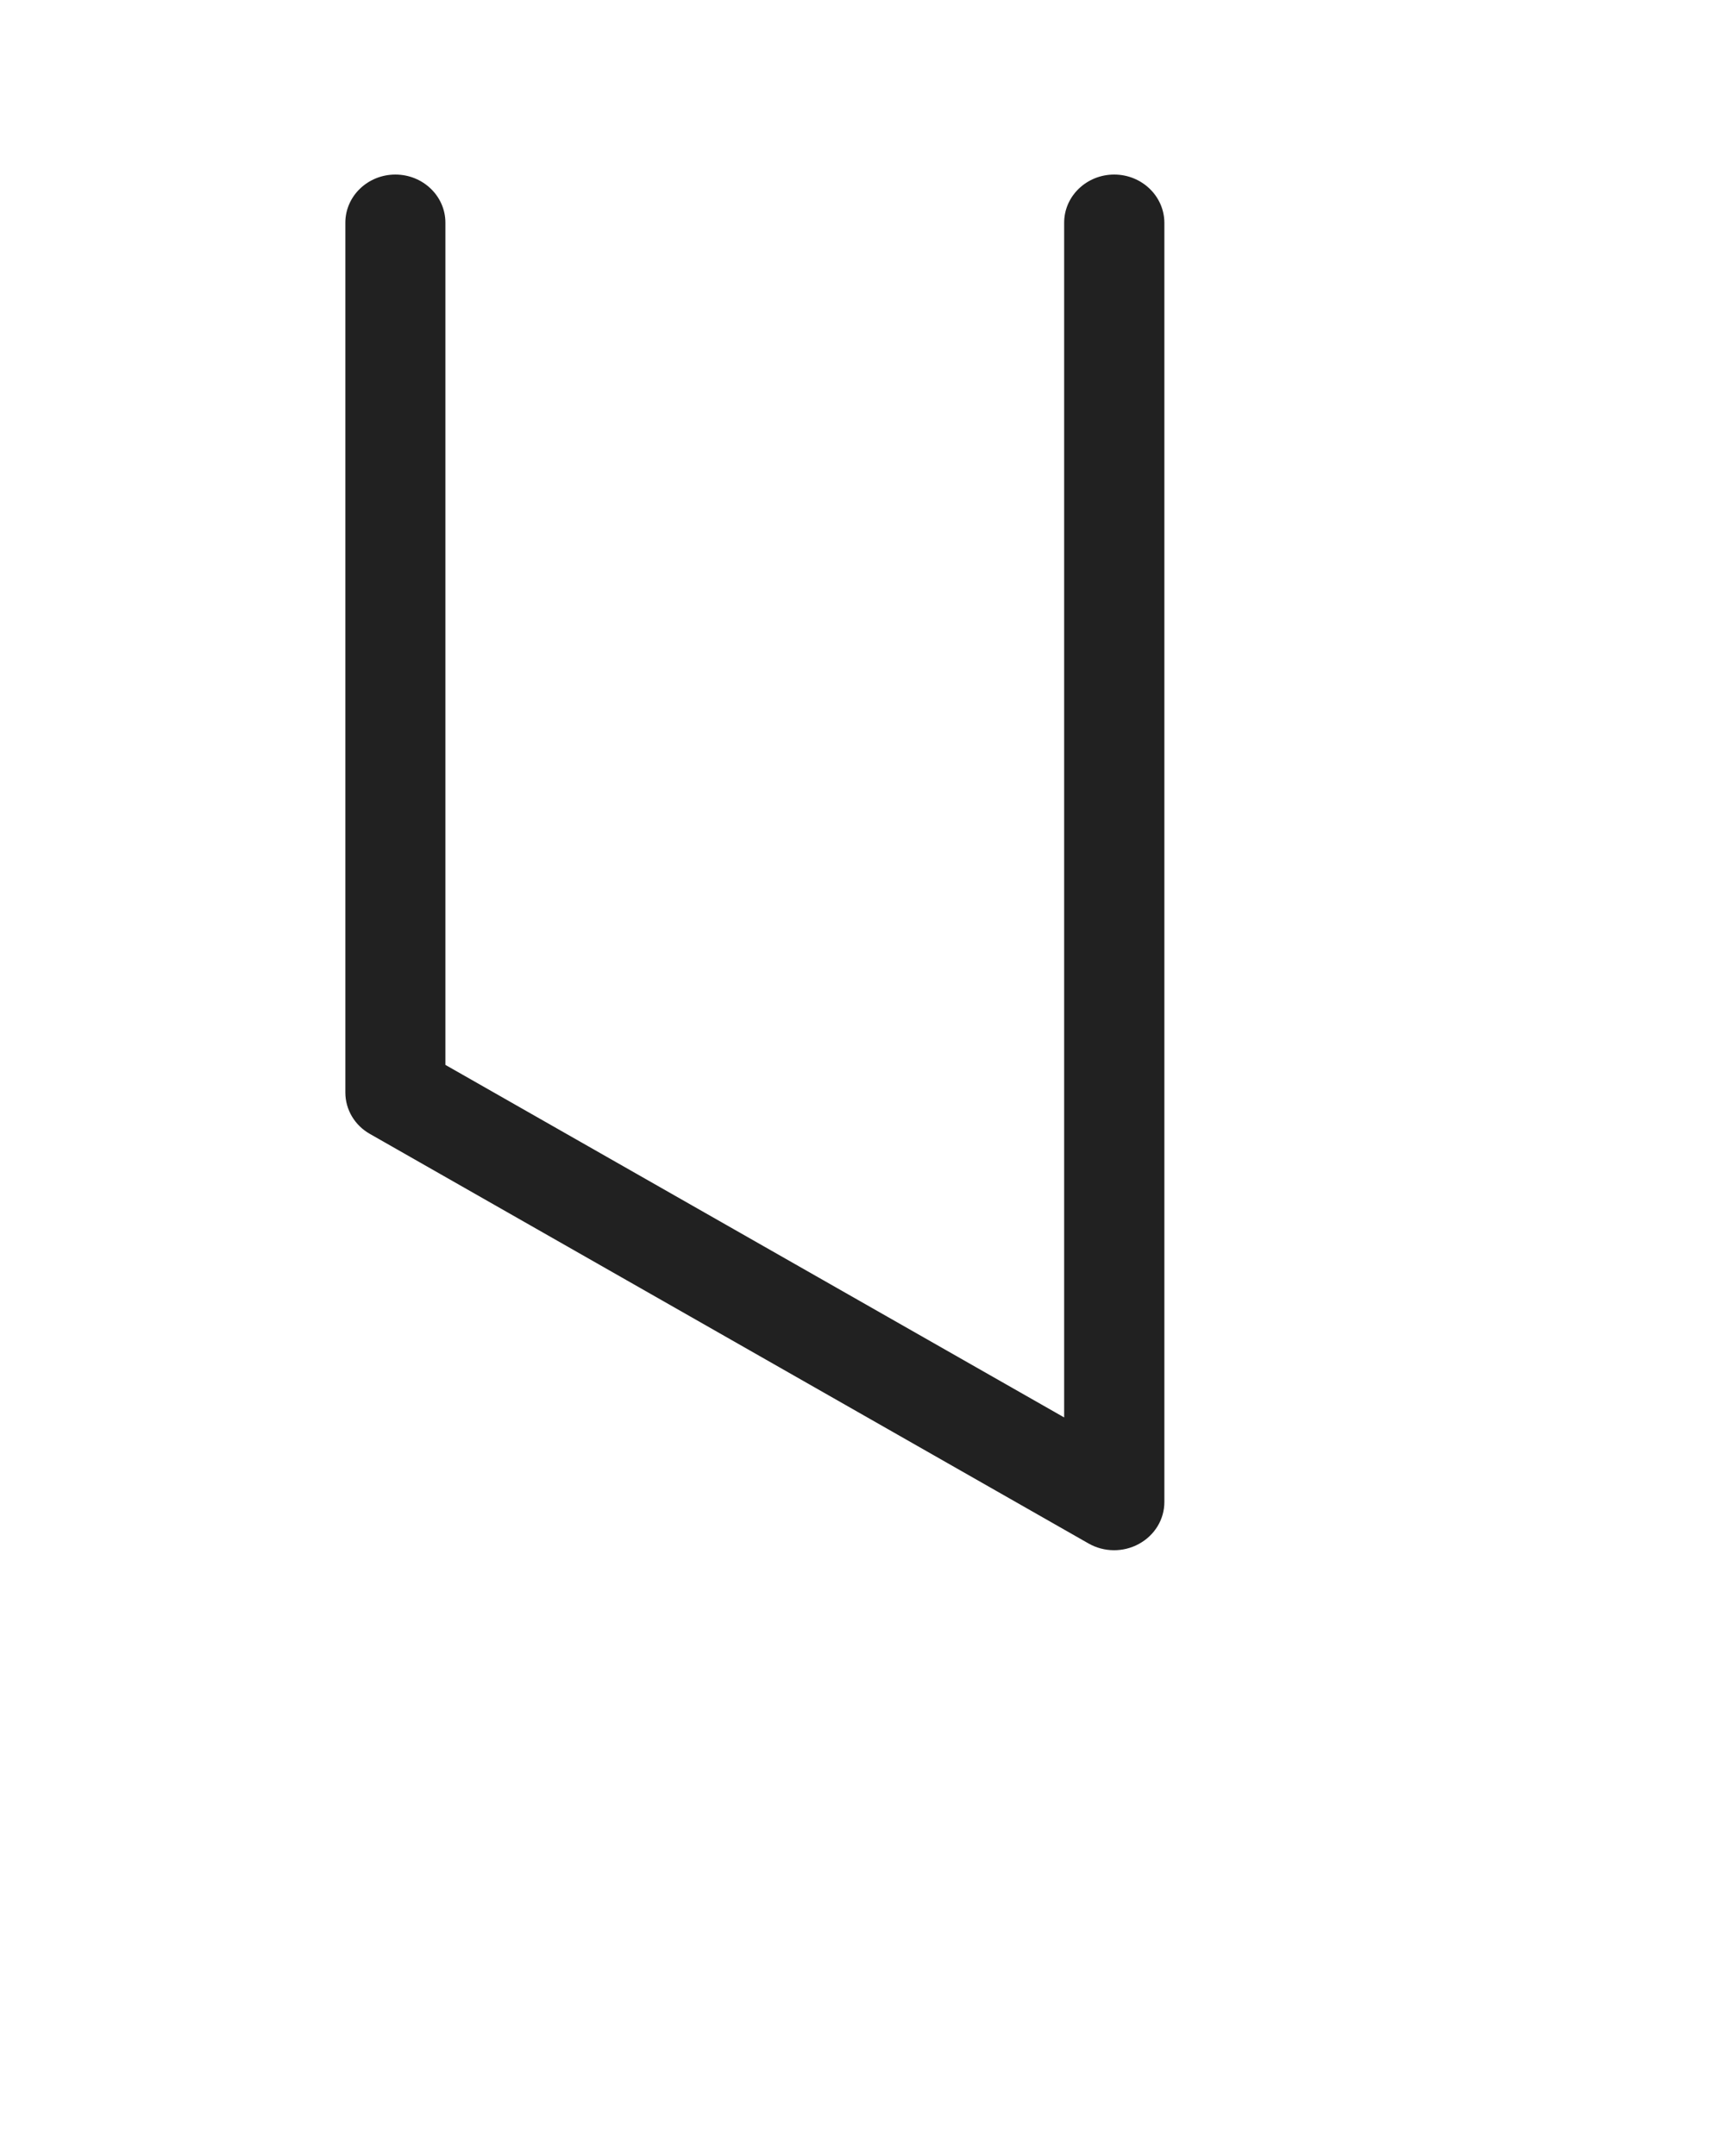 <svg width="64" height="80" viewBox="0 0 64 80" fill="none" xmlns="http://www.w3.org/2000/svg">
  <g transform="rotate(180 30 32)">
<path d="M18.662 57.523C19.686 57.523 20.518 56.723 20.518 55.738V11.405L43.475 24.486V55.738C43.475 56.723 44.307 57.523 45.331 57.523C46.355 57.523 47.187 56.723 47.187 55.738V23.462C47.187 22.829 46.842 22.246 46.278 21.926L19.61 6.726C19.034 6.4 18.323 6.394 17.741 6.714C17.158 7.034 16.8 7.622 16.8 8.269V55.738C16.806 56.723 17.638 57.523 18.662 57.523Z" fill="#212121"/>
</g>
</svg>

